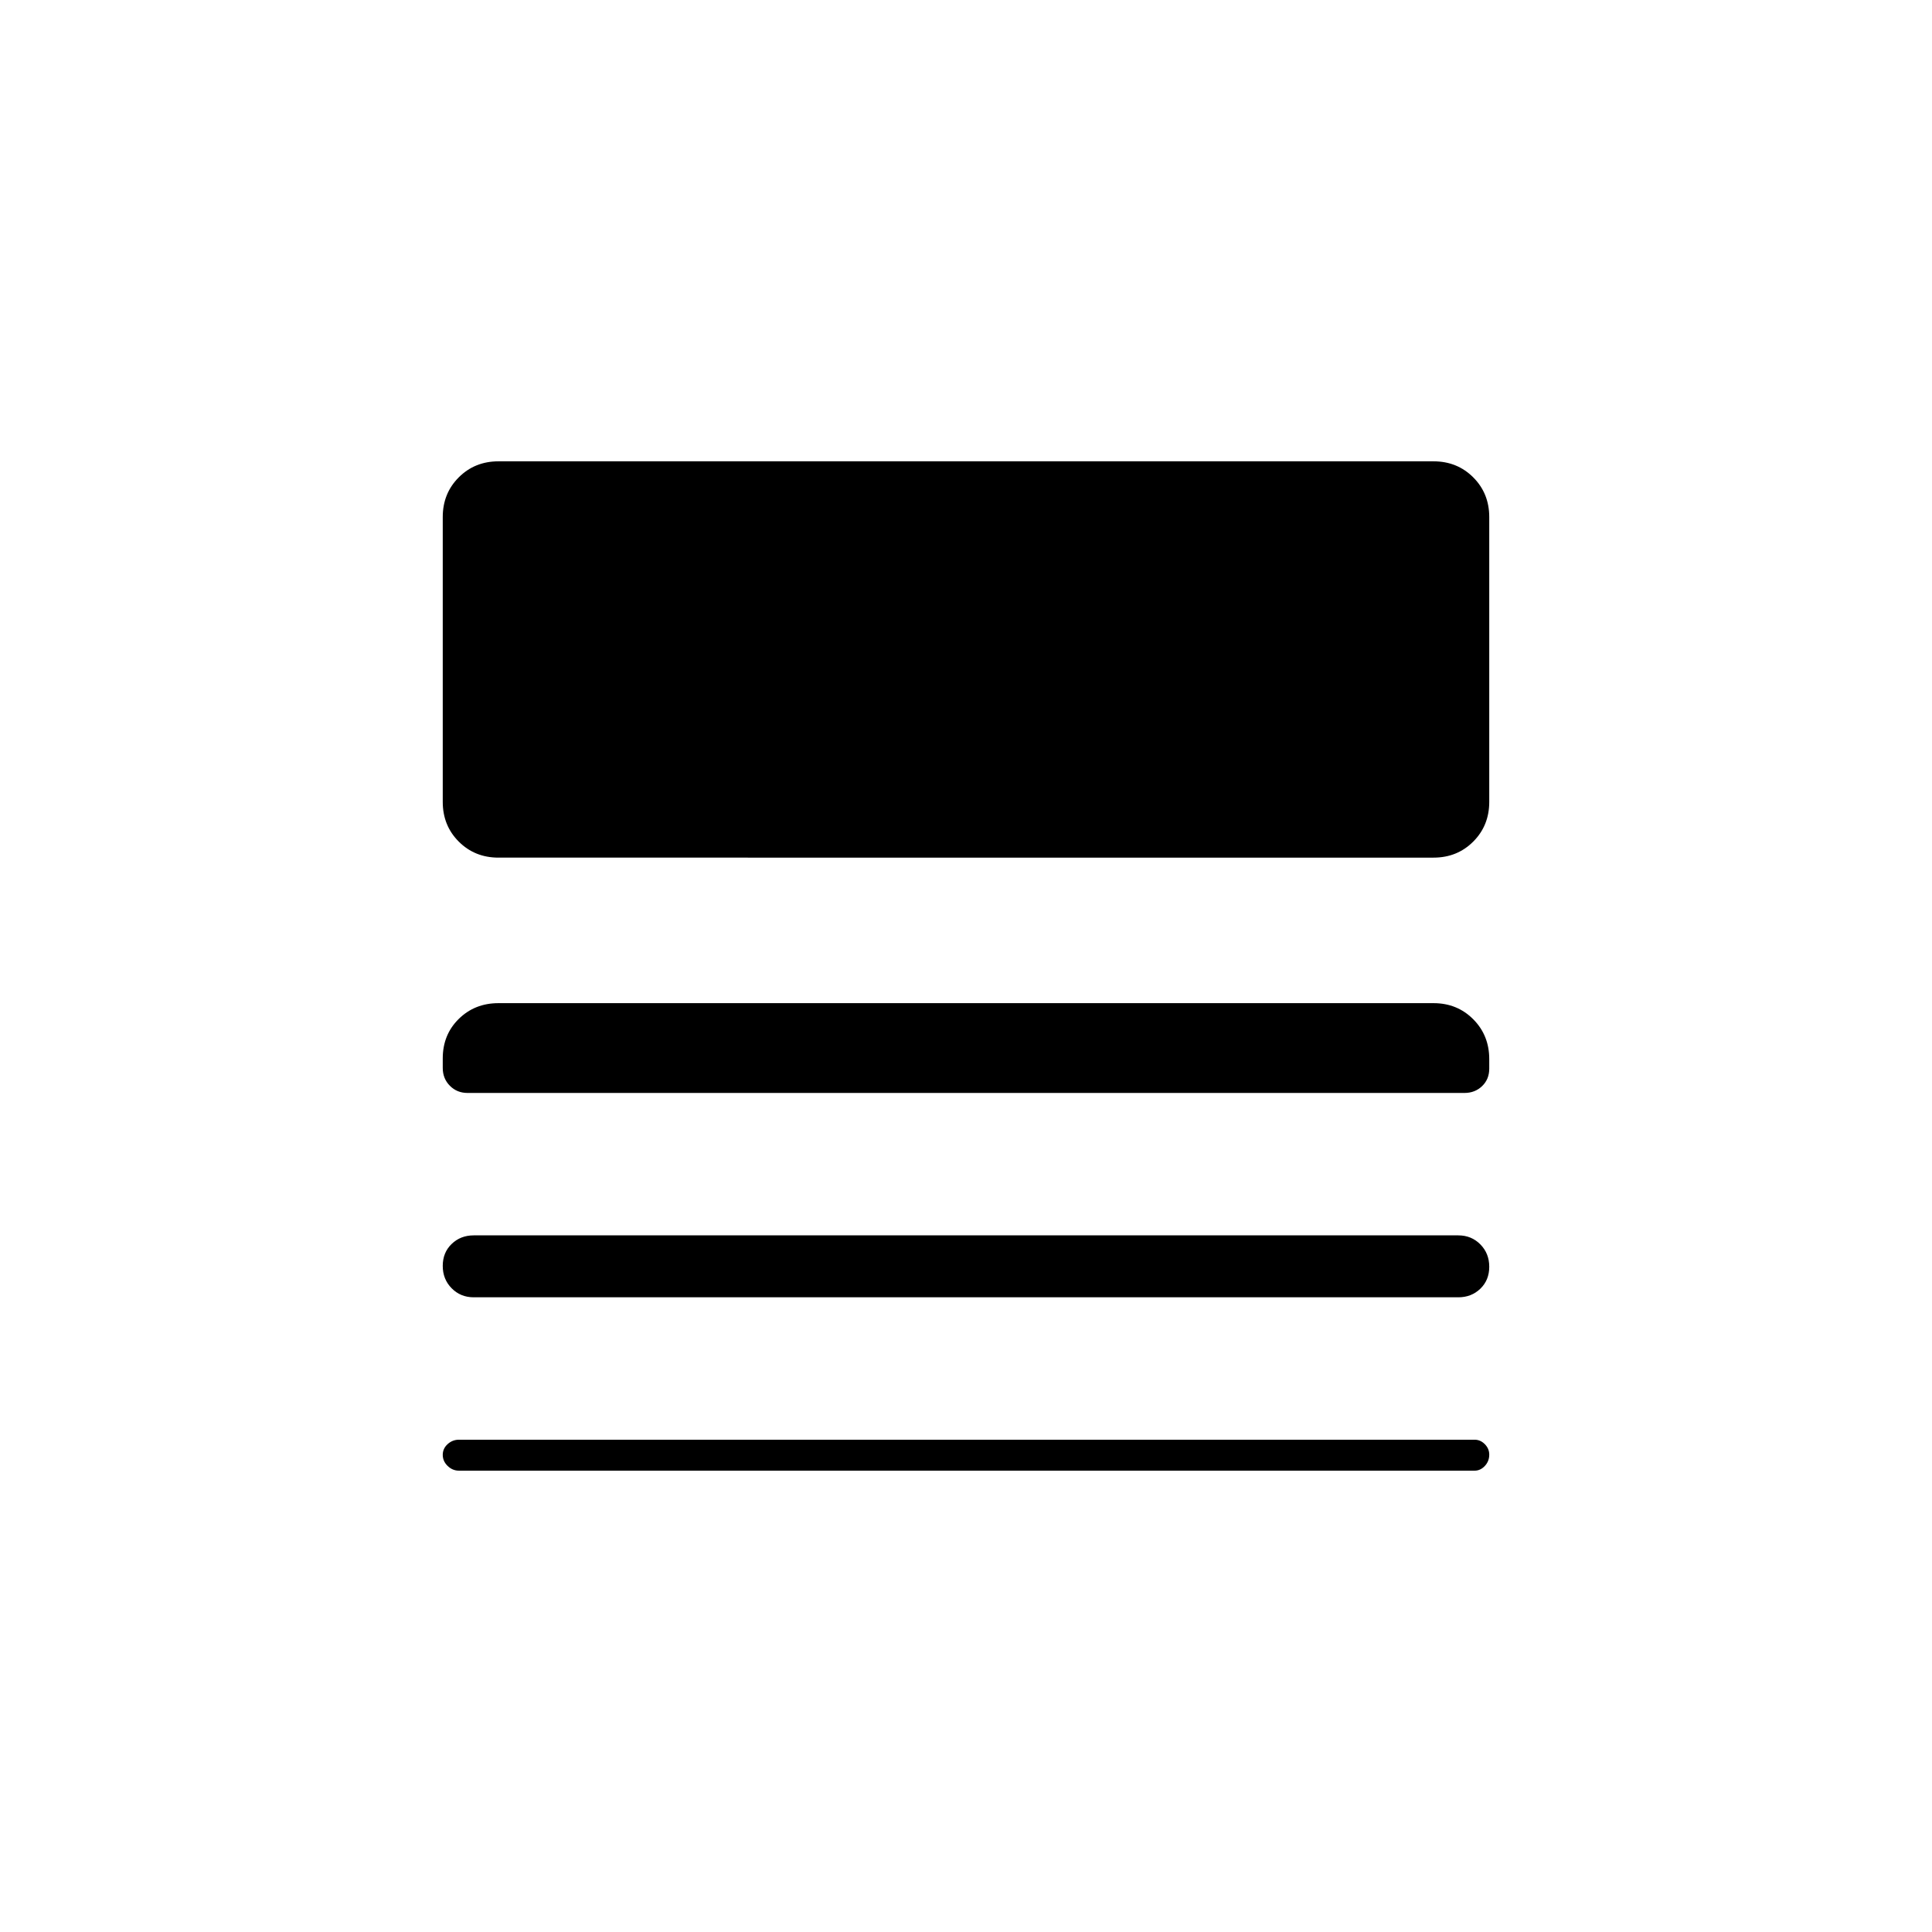 <svg xmlns="http://www.w3.org/2000/svg" width="48" height="48" viewBox="0 -960 960 960"><path d="M228.08-229.23q-3.23 0-5.66-2.36-2.42-2.35-2.42-5.5 0-3.14 2.42-5.33 2.43-2.2 5.66-2.2h504.61q2.93 0 5.12 2.23t2.19 5.19q0 3.28-2.19 5.62-2.19 2.35-5.12 2.35H228.08Zm7.3-86.15q-6.53 0-10.96-4.49-4.42-4.48-4.42-11.11 0-6.64 4.42-10.9 4.43-4.27 10.96-4.27h489.24q6.53 0 10.96 4.48 4.42 4.49 4.42 11.12 0 6.63-4.42 10.9-4.43 4.27-10.96 4.27H235.38Zm-3.07-101.54q-5.23 0-8.77-3.57-3.54-3.57-3.54-8.85v-4.73q0-11.81 7.96-19.64t19.73-7.83h464.62q11.77 0 19.73 8 7.96 7.99 7.96 19.8v4.73q0 5.28-3.54 8.68-3.54 3.41-8.77 3.41H232.31Zm15.38-116.93q-11.77 0-19.73-7.96-7.96-7.96-7.96-19.73v-141.54q0-11.77 7.96-19.73 7.96-7.96 19.73-7.96h464.62q11.77 0 19.73 7.96 7.96 7.96 7.96 19.73v141.54q0 11.77-7.96 19.73-7.96 7.96-19.73 7.96H247.69Z"/></svg>